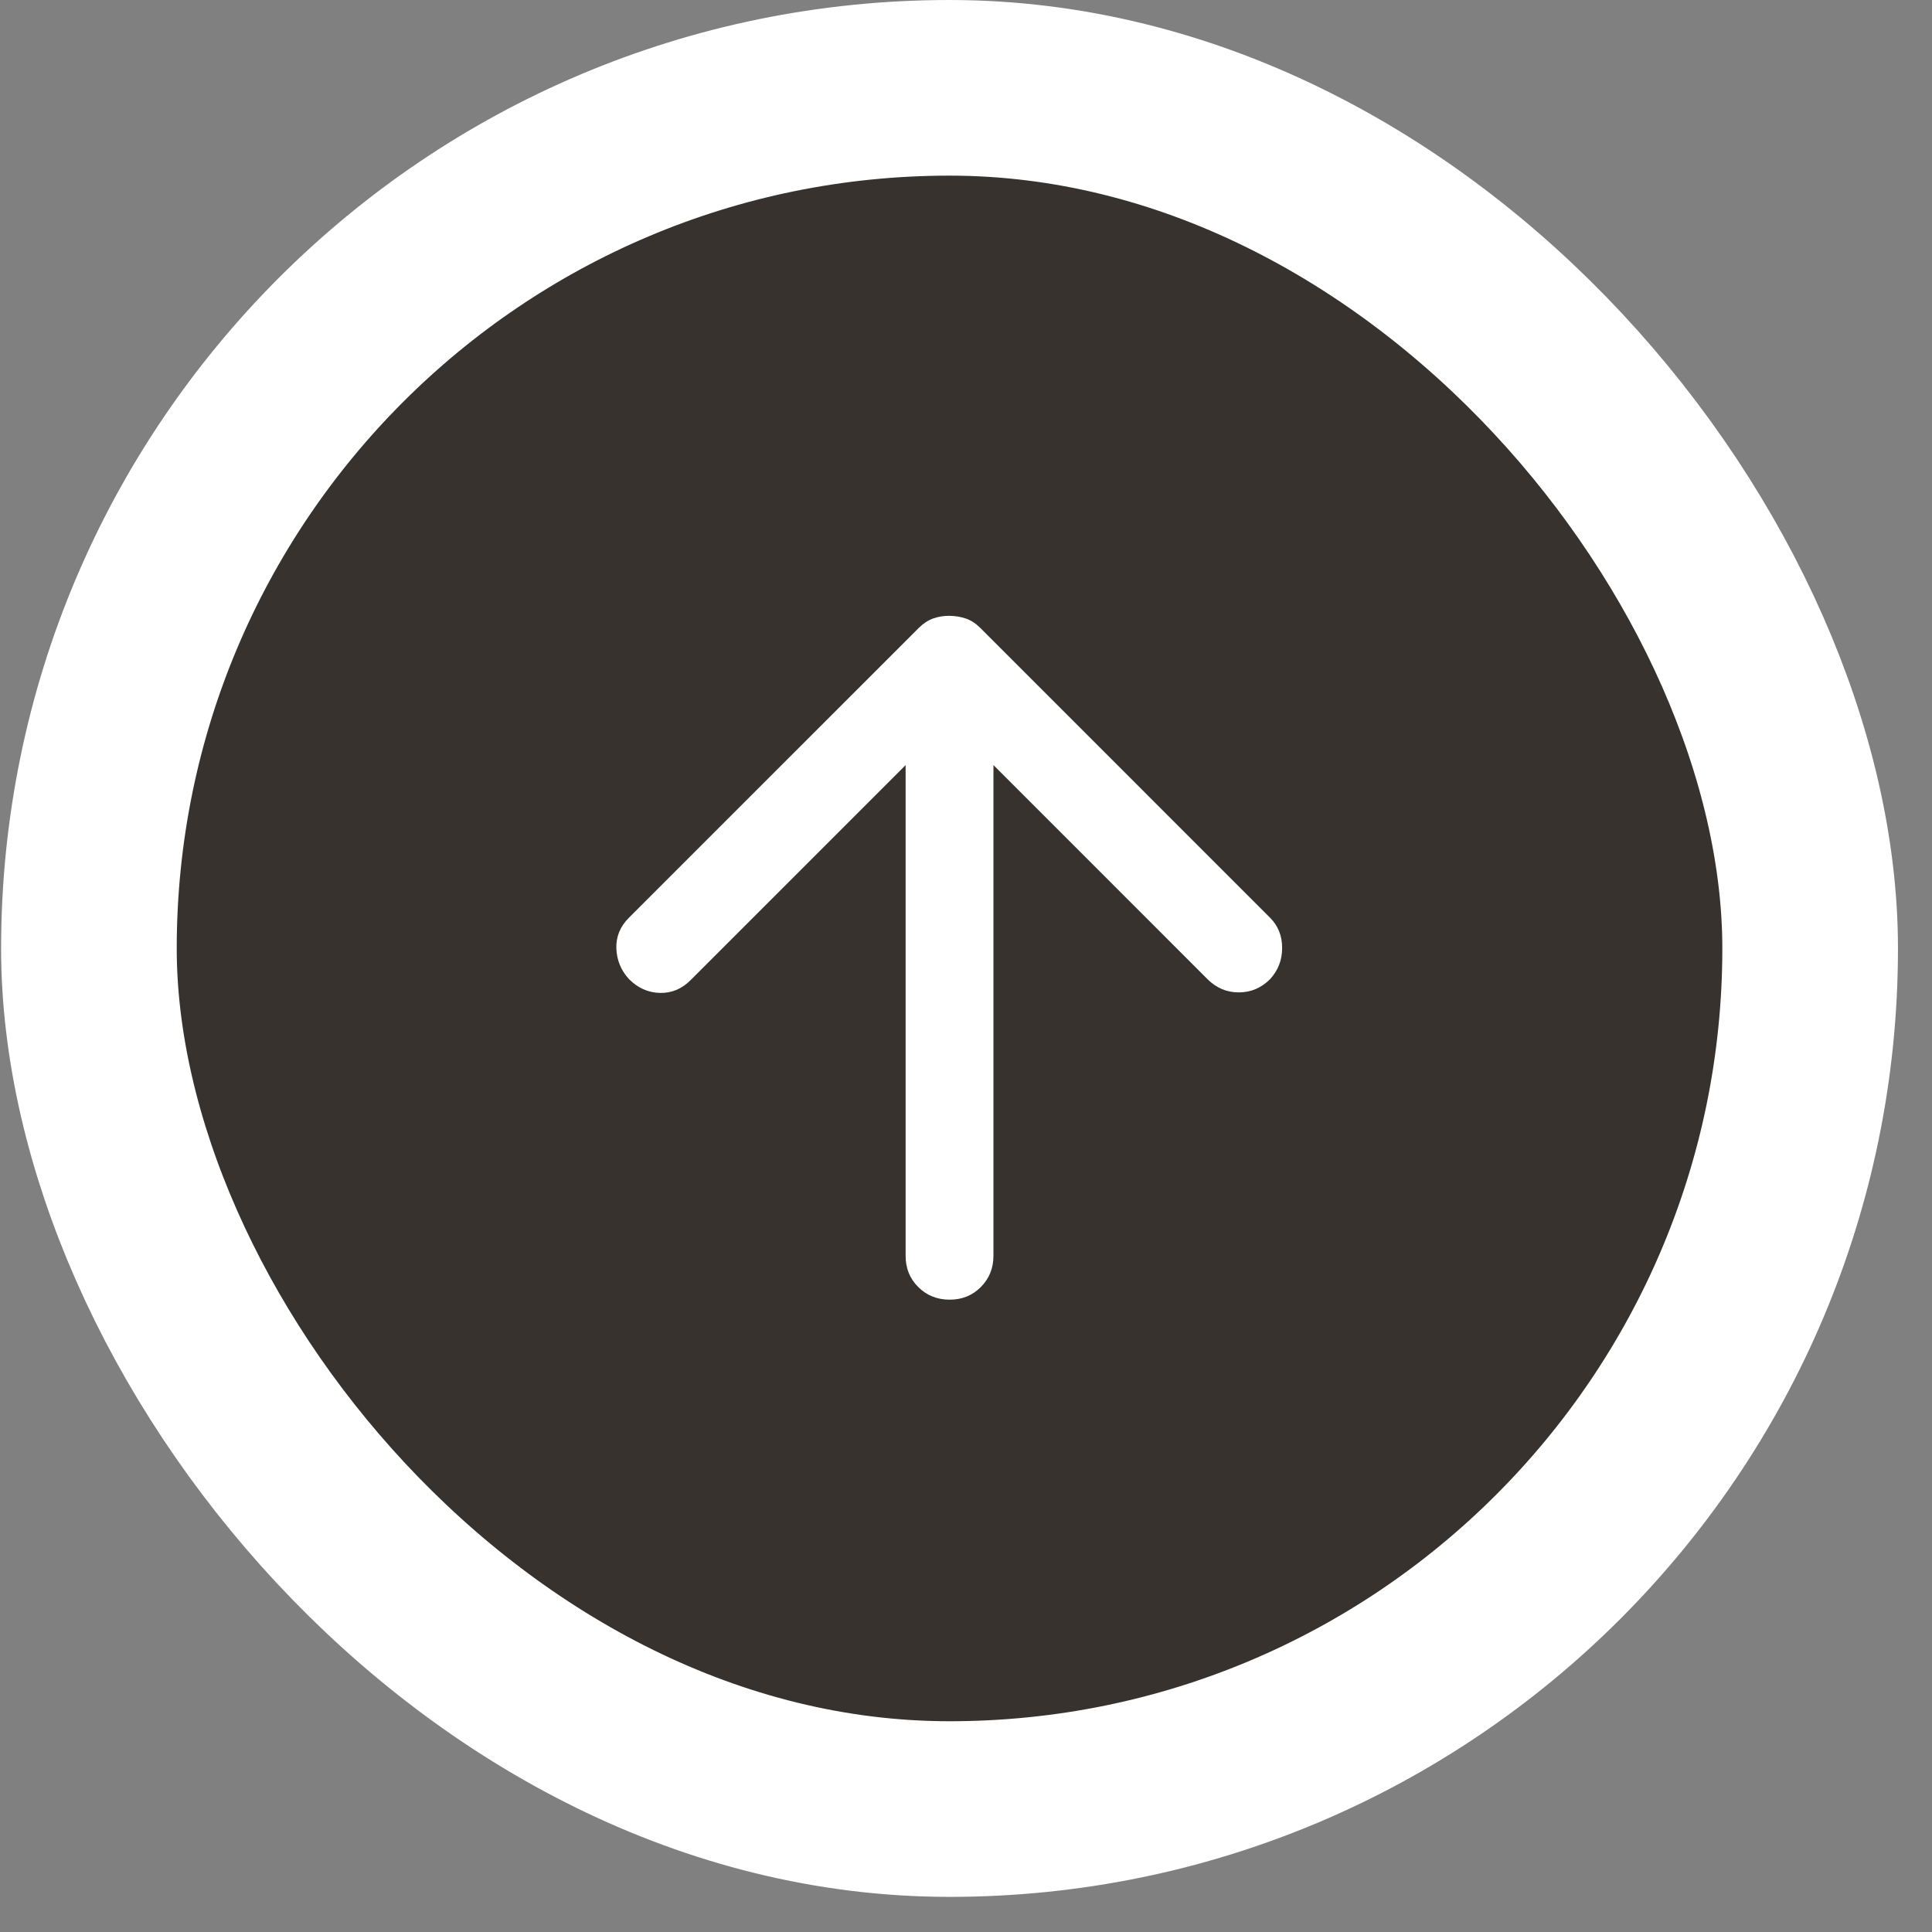 <svg width="44" height="44" viewBox="0 0 44 44" fill="none" xmlns="http://www.w3.org/2000/svg">
<rect x="0" y="0" width="44" height="44" fill="#808080" stroke="none"/>
<rect x="2.025" y="2" width="39.2" height="39.2" rx="19.6" fill="#38322E"/>
<rect x="2.025" y="2" width="39.2" height="39.2" rx="19.6" stroke="white" stroke-width="4"/>
<path d="M20.625 17.424L15.725 22.325C15.525 22.524 15.292 22.62 15.025 22.613C14.758 22.605 14.525 22.5 14.325 22.299C14.142 22.099 14.046 21.866 14.037 21.599C14.028 21.333 14.124 21.099 14.325 20.899L20.925 14.3C21.025 14.2 21.134 14.129 21.25 14.086C21.367 14.044 21.492 14.024 21.625 14.025C21.759 14.027 21.884 14.048 22 14.088C22.117 14.129 22.225 14.2 22.325 14.3L28.925 20.901C29.108 21.084 29.2 21.313 29.2 21.588C29.2 21.864 29.108 22.101 28.925 22.3C28.725 22.5 28.488 22.601 28.212 22.601C27.937 22.601 27.7 22.5 27.5 22.3L22.625 17.424L22.625 28.599C22.625 28.883 22.529 29.12 22.337 29.312C22.145 29.505 21.908 29.6 21.625 29.599C21.343 29.599 21.105 29.503 20.912 29.311C20.72 29.12 20.624 28.883 20.625 28.599L20.625 17.424Z" fill="white"/>
</svg>
